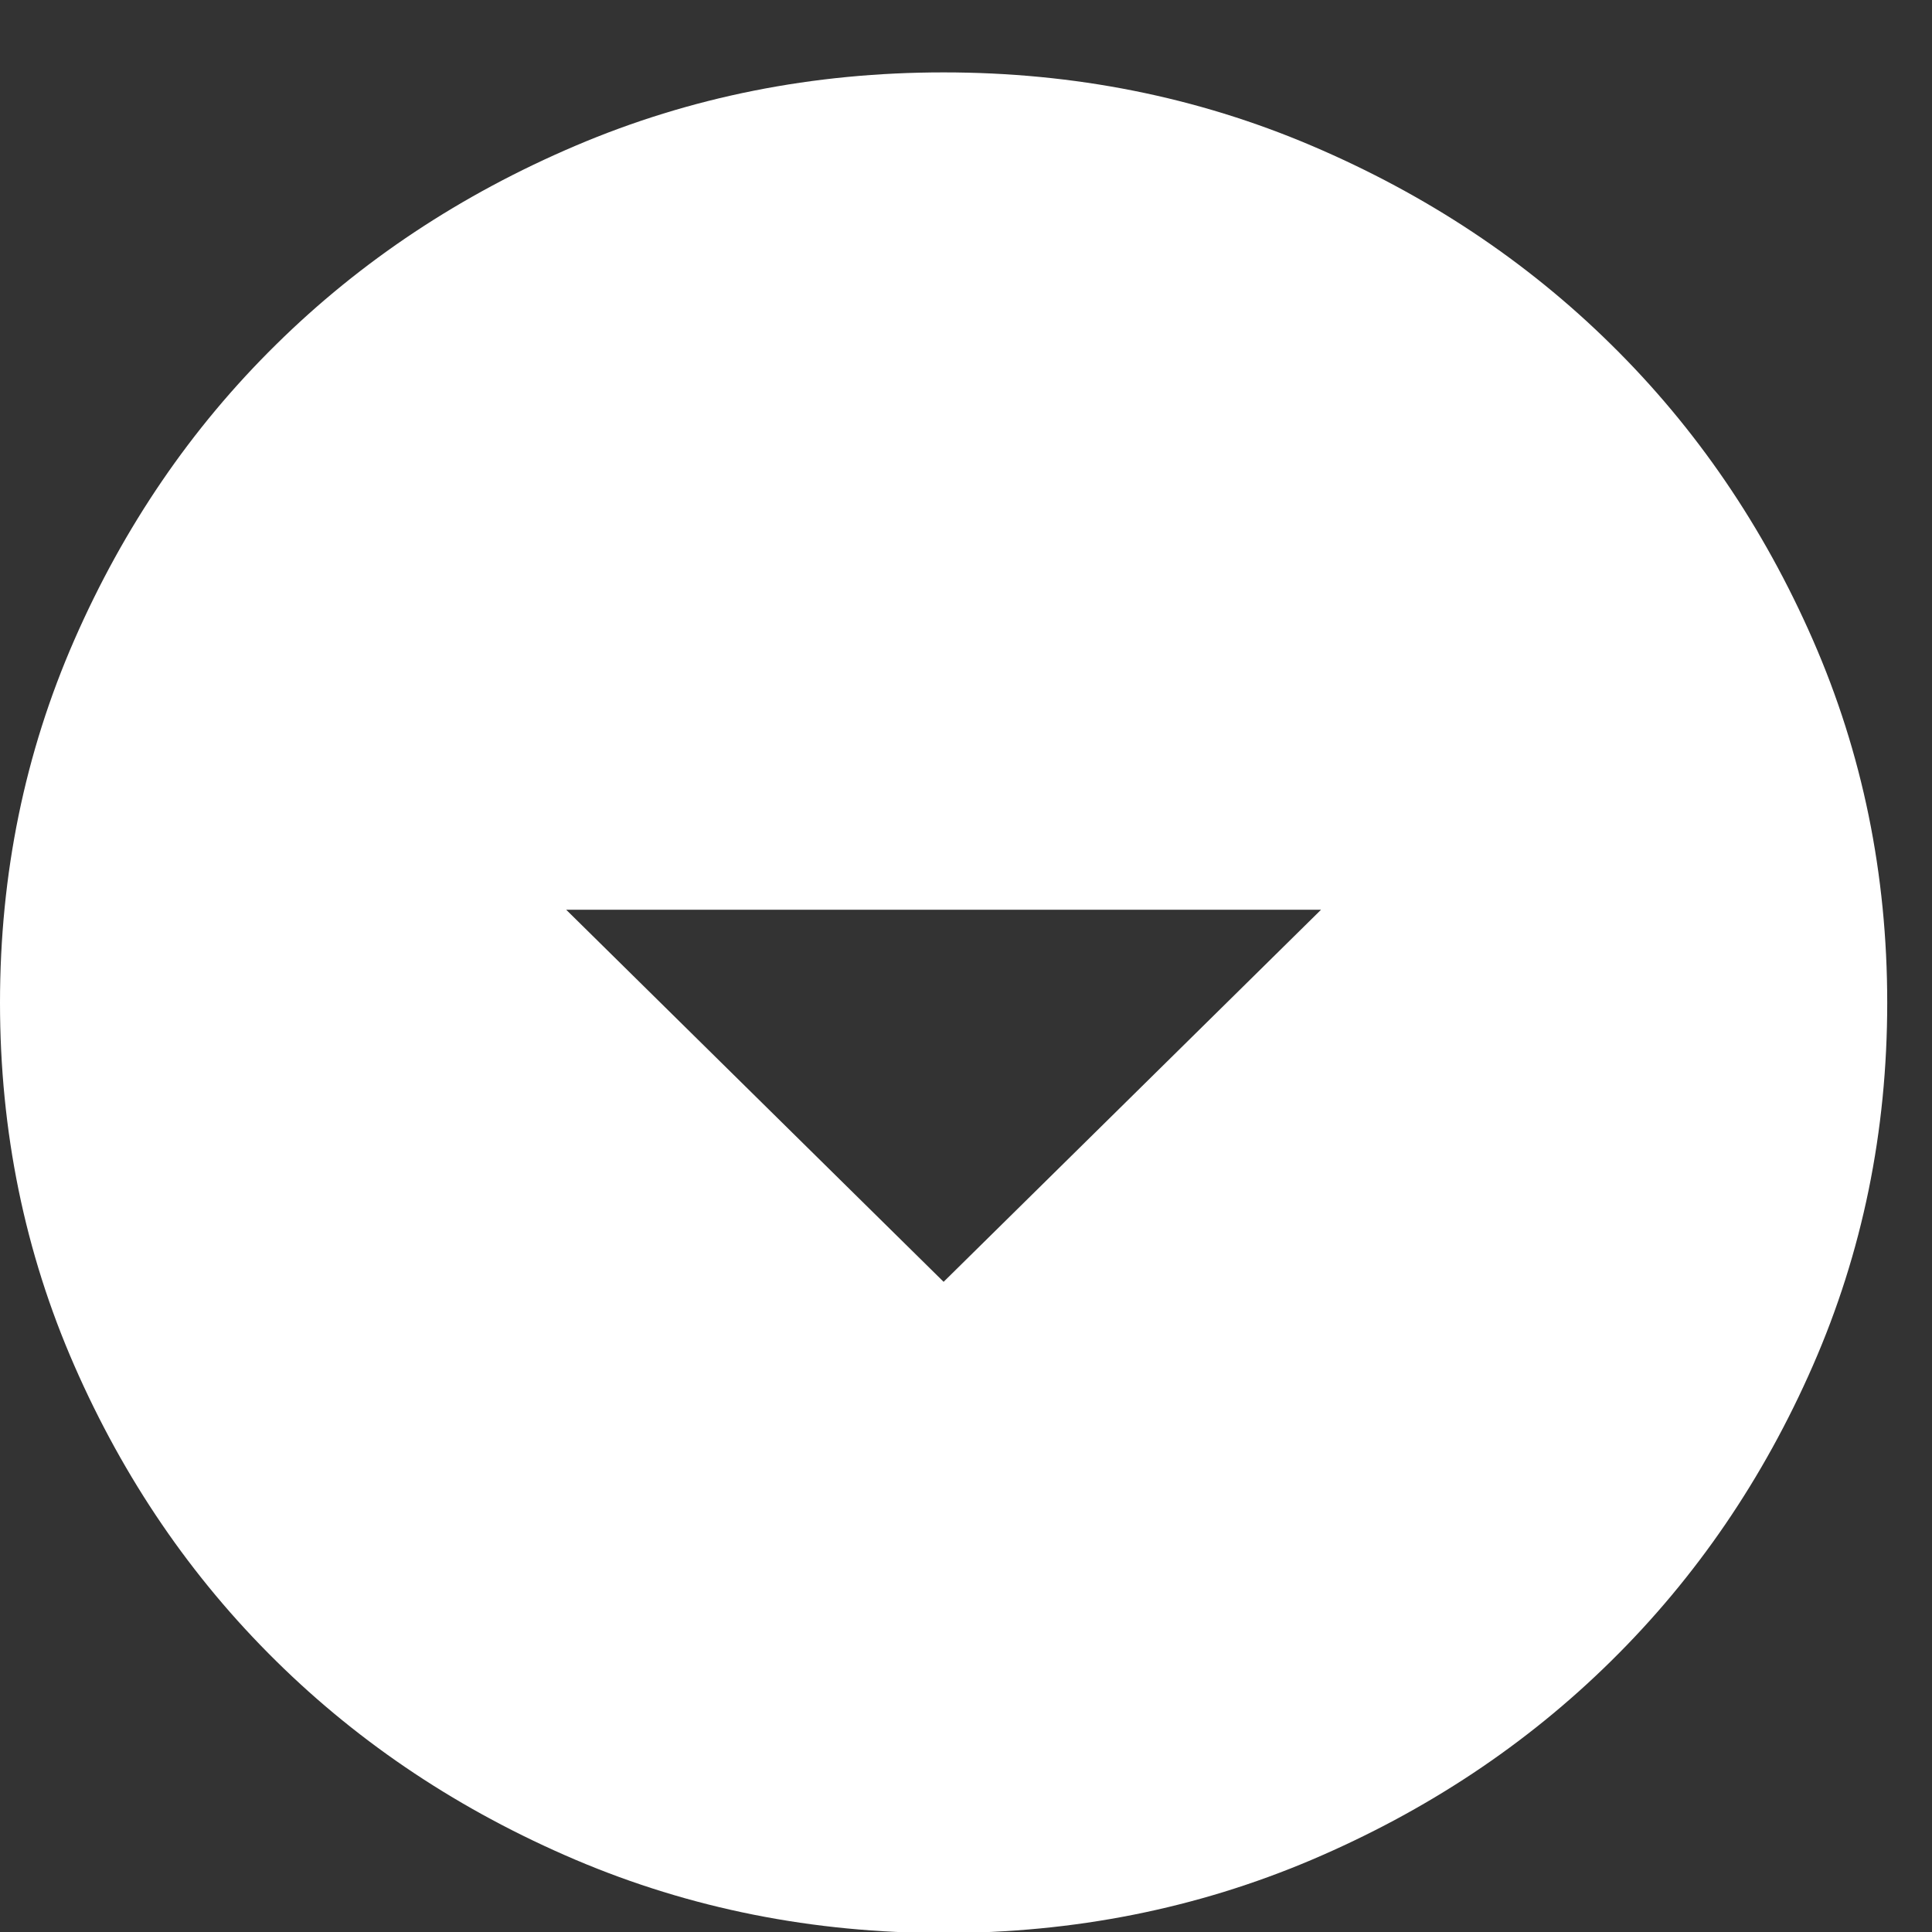 <svg width="17" height="17" viewBox="0 0 17 17" fill="none" xmlns="http://www.w3.org/2000/svg">
<rect x="0" y="0" width="17" height="17" fill="#333333" stroke="none"/>
<path d="M8.303 11.279L11.624 8.005H4.982L8.303 11.279ZM8.303 17.009C7.154 17.009 6.075 16.794 5.065 16.365C4.055 15.935 3.176 15.352 2.429 14.615C1.681 13.878 1.09 13.012 0.654 12.016C0.218 11.02 0 9.956 0 8.823C0 7.691 0.218 6.627 0.654 5.631C1.09 4.635 1.681 3.768 2.429 3.032C3.176 2.295 4.055 1.712 5.065 1.282C6.075 0.852 7.154 0.637 8.303 0.637C9.452 0.637 10.531 0.852 11.541 1.282C12.551 1.712 13.43 2.295 14.177 3.032C14.925 3.768 15.516 4.635 15.952 5.631C16.388 6.627 16.606 7.691 16.606 8.823C16.606 9.956 16.388 11.02 15.952 12.016C15.516 13.012 14.925 13.878 14.177 14.615C13.43 15.352 12.551 15.935 11.541 16.365C10.531 16.794 9.452 17.009 8.303 17.009Z" fill="white"/>
</svg>
